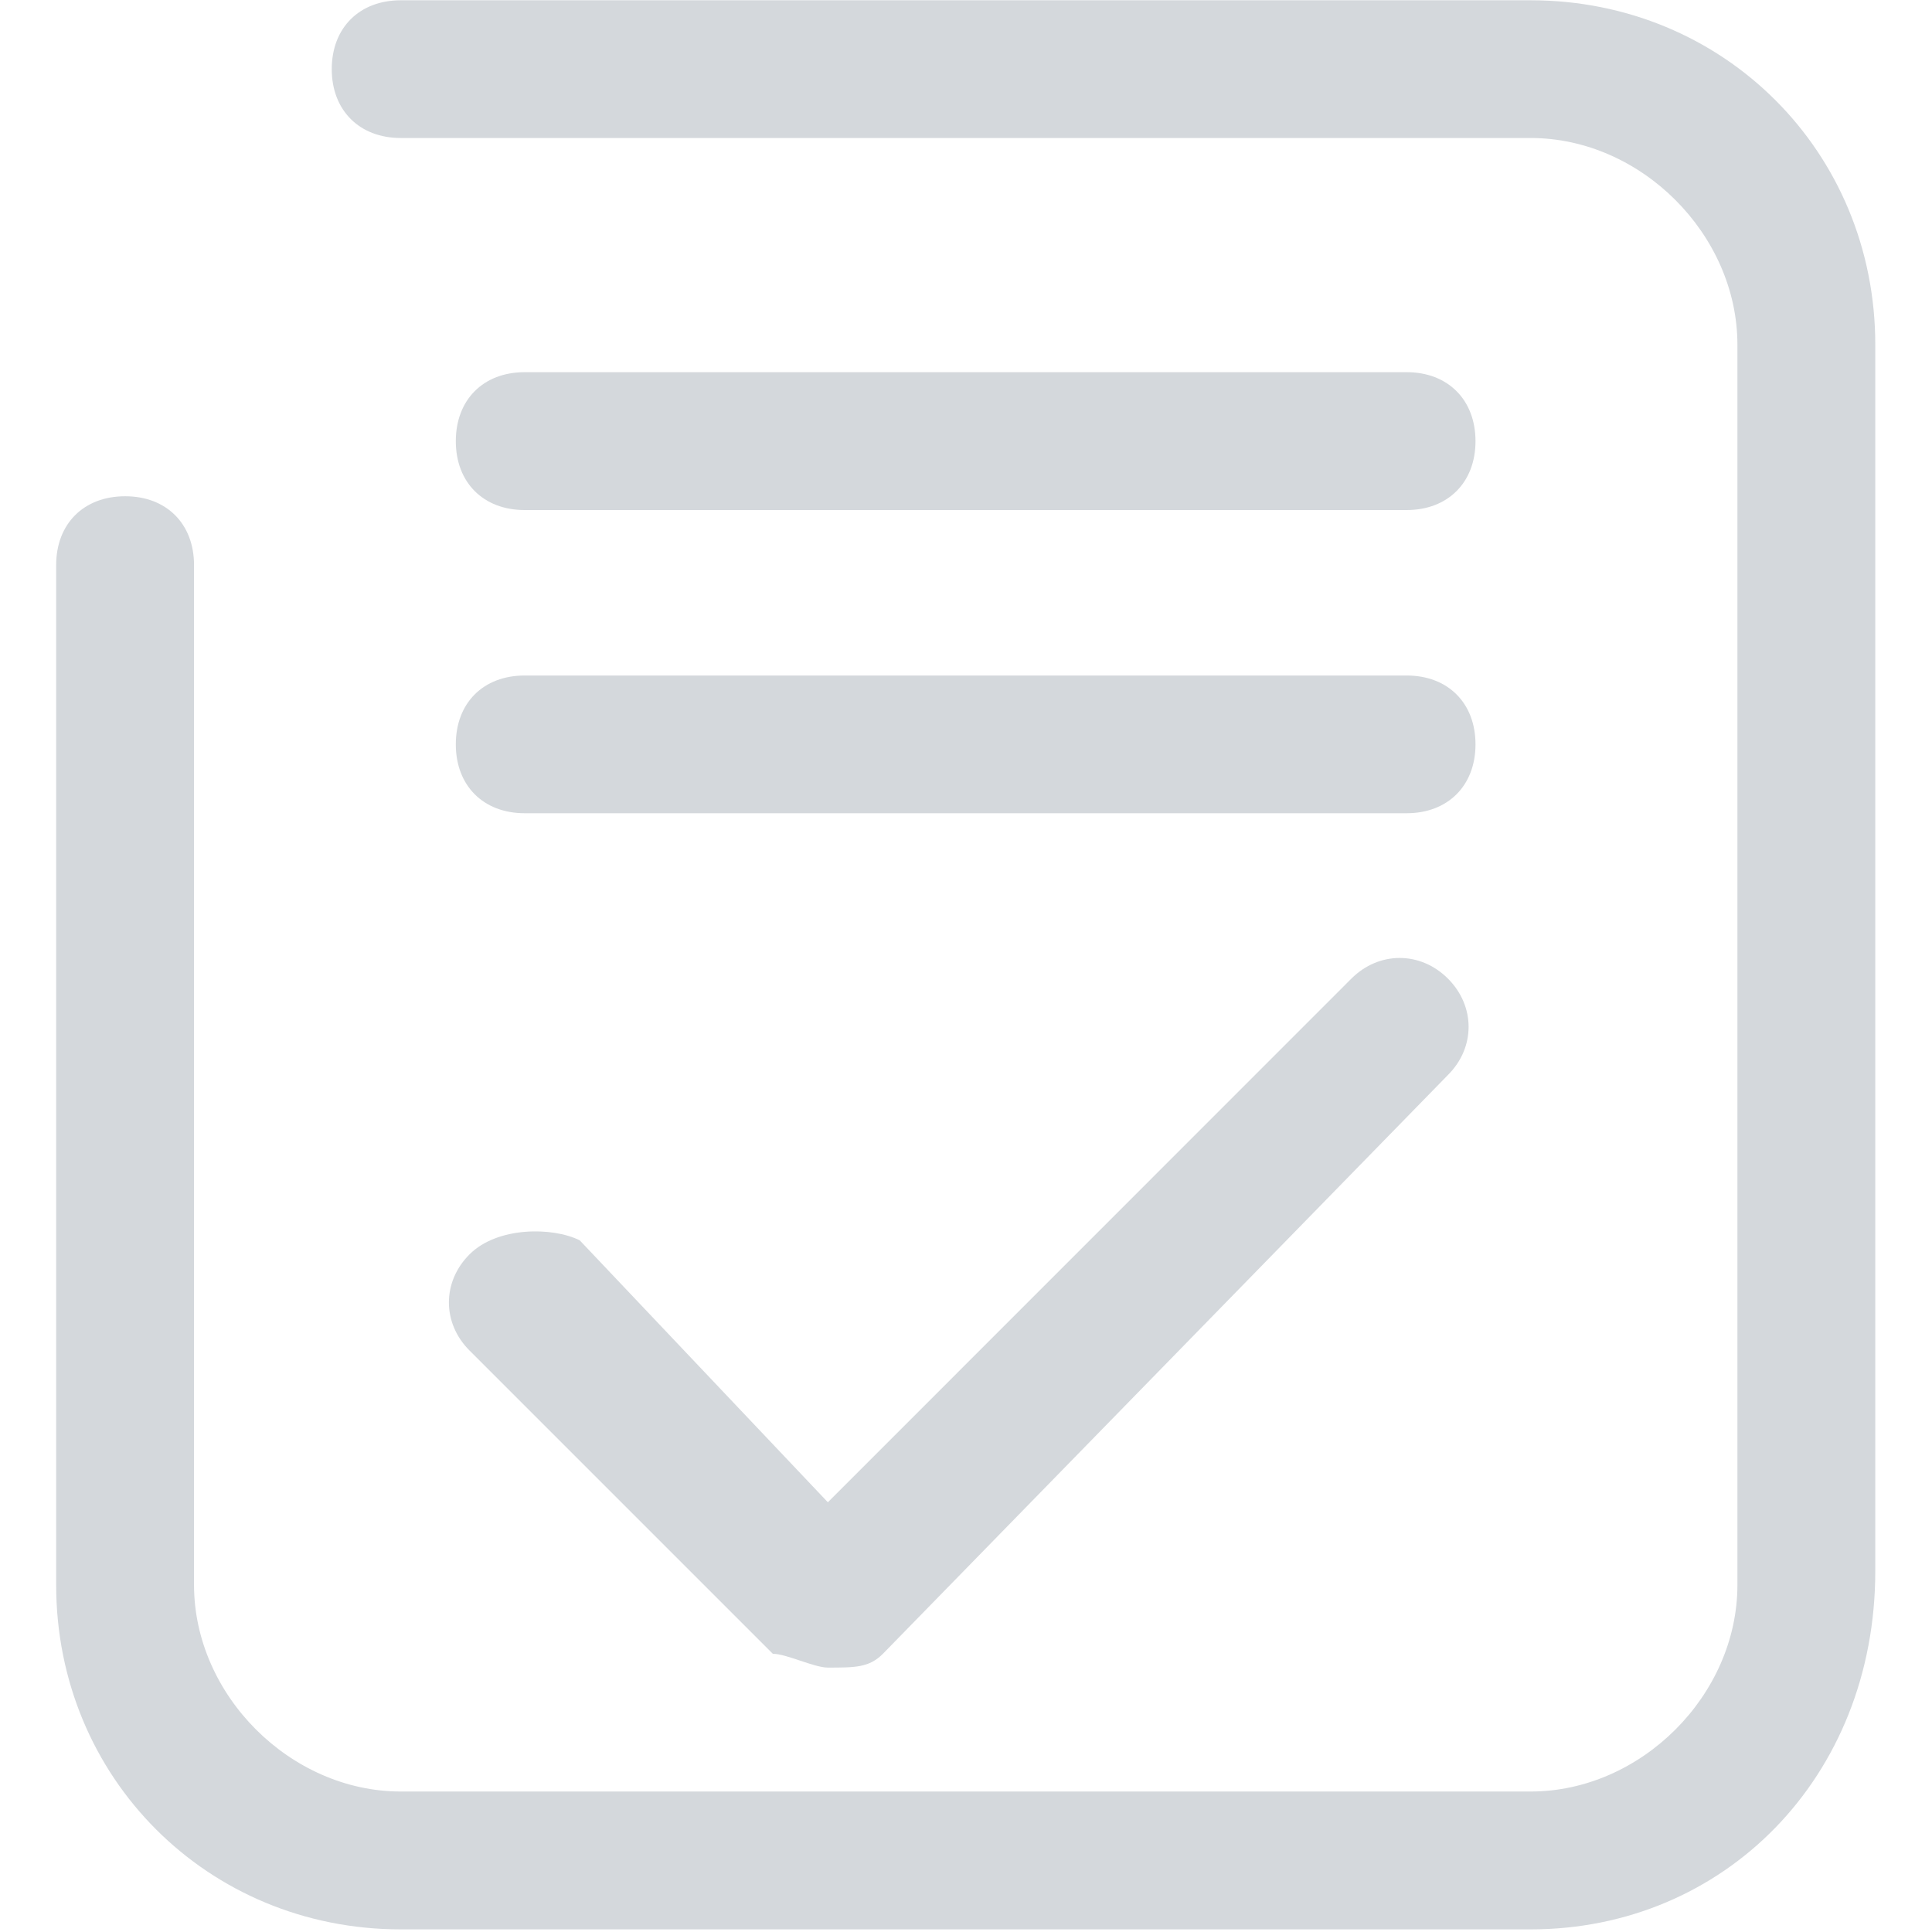 <?xml version="1.0" encoding="UTF-8"?>
<svg width="14px" height="14px" viewBox="0 0 14 14" version="1.1" xmlns="http://www.w3.org/2000/svg" xmlns:xlink="http://www.w3.org/1999/xlink">
    <title>编组</title>
    <g id="切图" stroke="none" stroke-width="1" fill="none" fill-rule="evenodd">
        <g transform="translate(-127, -1543)" fill="#D4D8DC" id="菜单栏">
            <g transform="translate(85, 525)">
                <g id="编组" transform="translate(42, 1018)">
                    <path d="M11.092,13.981 L2.904,13.981 C1.506,13.981 0.407,12.882 0.407,11.485 L0.407,4.095 C0.407,3.795 0.607,3.596 0.907,3.596 C1.206,3.596 1.406,3.795 1.406,4.095 L1.406,11.485 C1.406,12.284 2.105,12.982 2.904,12.982 L11.092,12.982 C11.891,12.982 12.59,12.284 12.59,11.485 L12.59,2.498 C12.59,1.699 11.891,1 11.092,1 L2.904,1 C2.605,1 2.404,0.8 2.404,0.501 C2.404,0.201 2.605,0.002 2.904,0.002 L11.092,0.002 C12.49,0.002 13.589,1.099 13.589,2.498 L13.589,11.384 C13.589,12.882 12.49,13.981 11.092,13.981" id="Fill-3"></path>
                    <path d="M5.999,12.084 C5.899,12.084 5.699,11.984 5.6,11.984 L3.403,9.787 C3.203,9.588 3.203,9.288 3.403,9.089 C3.603,8.889 4.002,8.889 4.201,8.988 L5.999,10.886 L9.793,7.091 C9.993,6.892 10.292,6.892 10.492,7.091 C10.692,7.291 10.692,7.591 10.492,7.79 L6.398,11.984 C6.298,12.084 6.199,12.084 5.999,12.084 M10.193,3.696 L3.802,3.696 C3.502,3.696 3.303,3.496 3.303,3.197 C3.303,2.897 3.502,2.697 3.802,2.697 L10.193,2.697 C10.492,2.697 10.692,2.897 10.692,3.197 C10.692,3.496 10.492,3.696 10.193,3.696 M10.193,5.893 L3.802,5.893 C3.502,5.893 3.303,5.693 3.303,5.394 C3.303,5.094 3.502,4.895 3.802,4.895 L10.193,4.895 C10.492,4.895 10.692,5.094 10.692,5.394 C10.692,5.693 10.492,5.893 10.193,5.893" id="Fill-5"></path>
                </g>
            </g>
        </g>
    </g>
</svg>